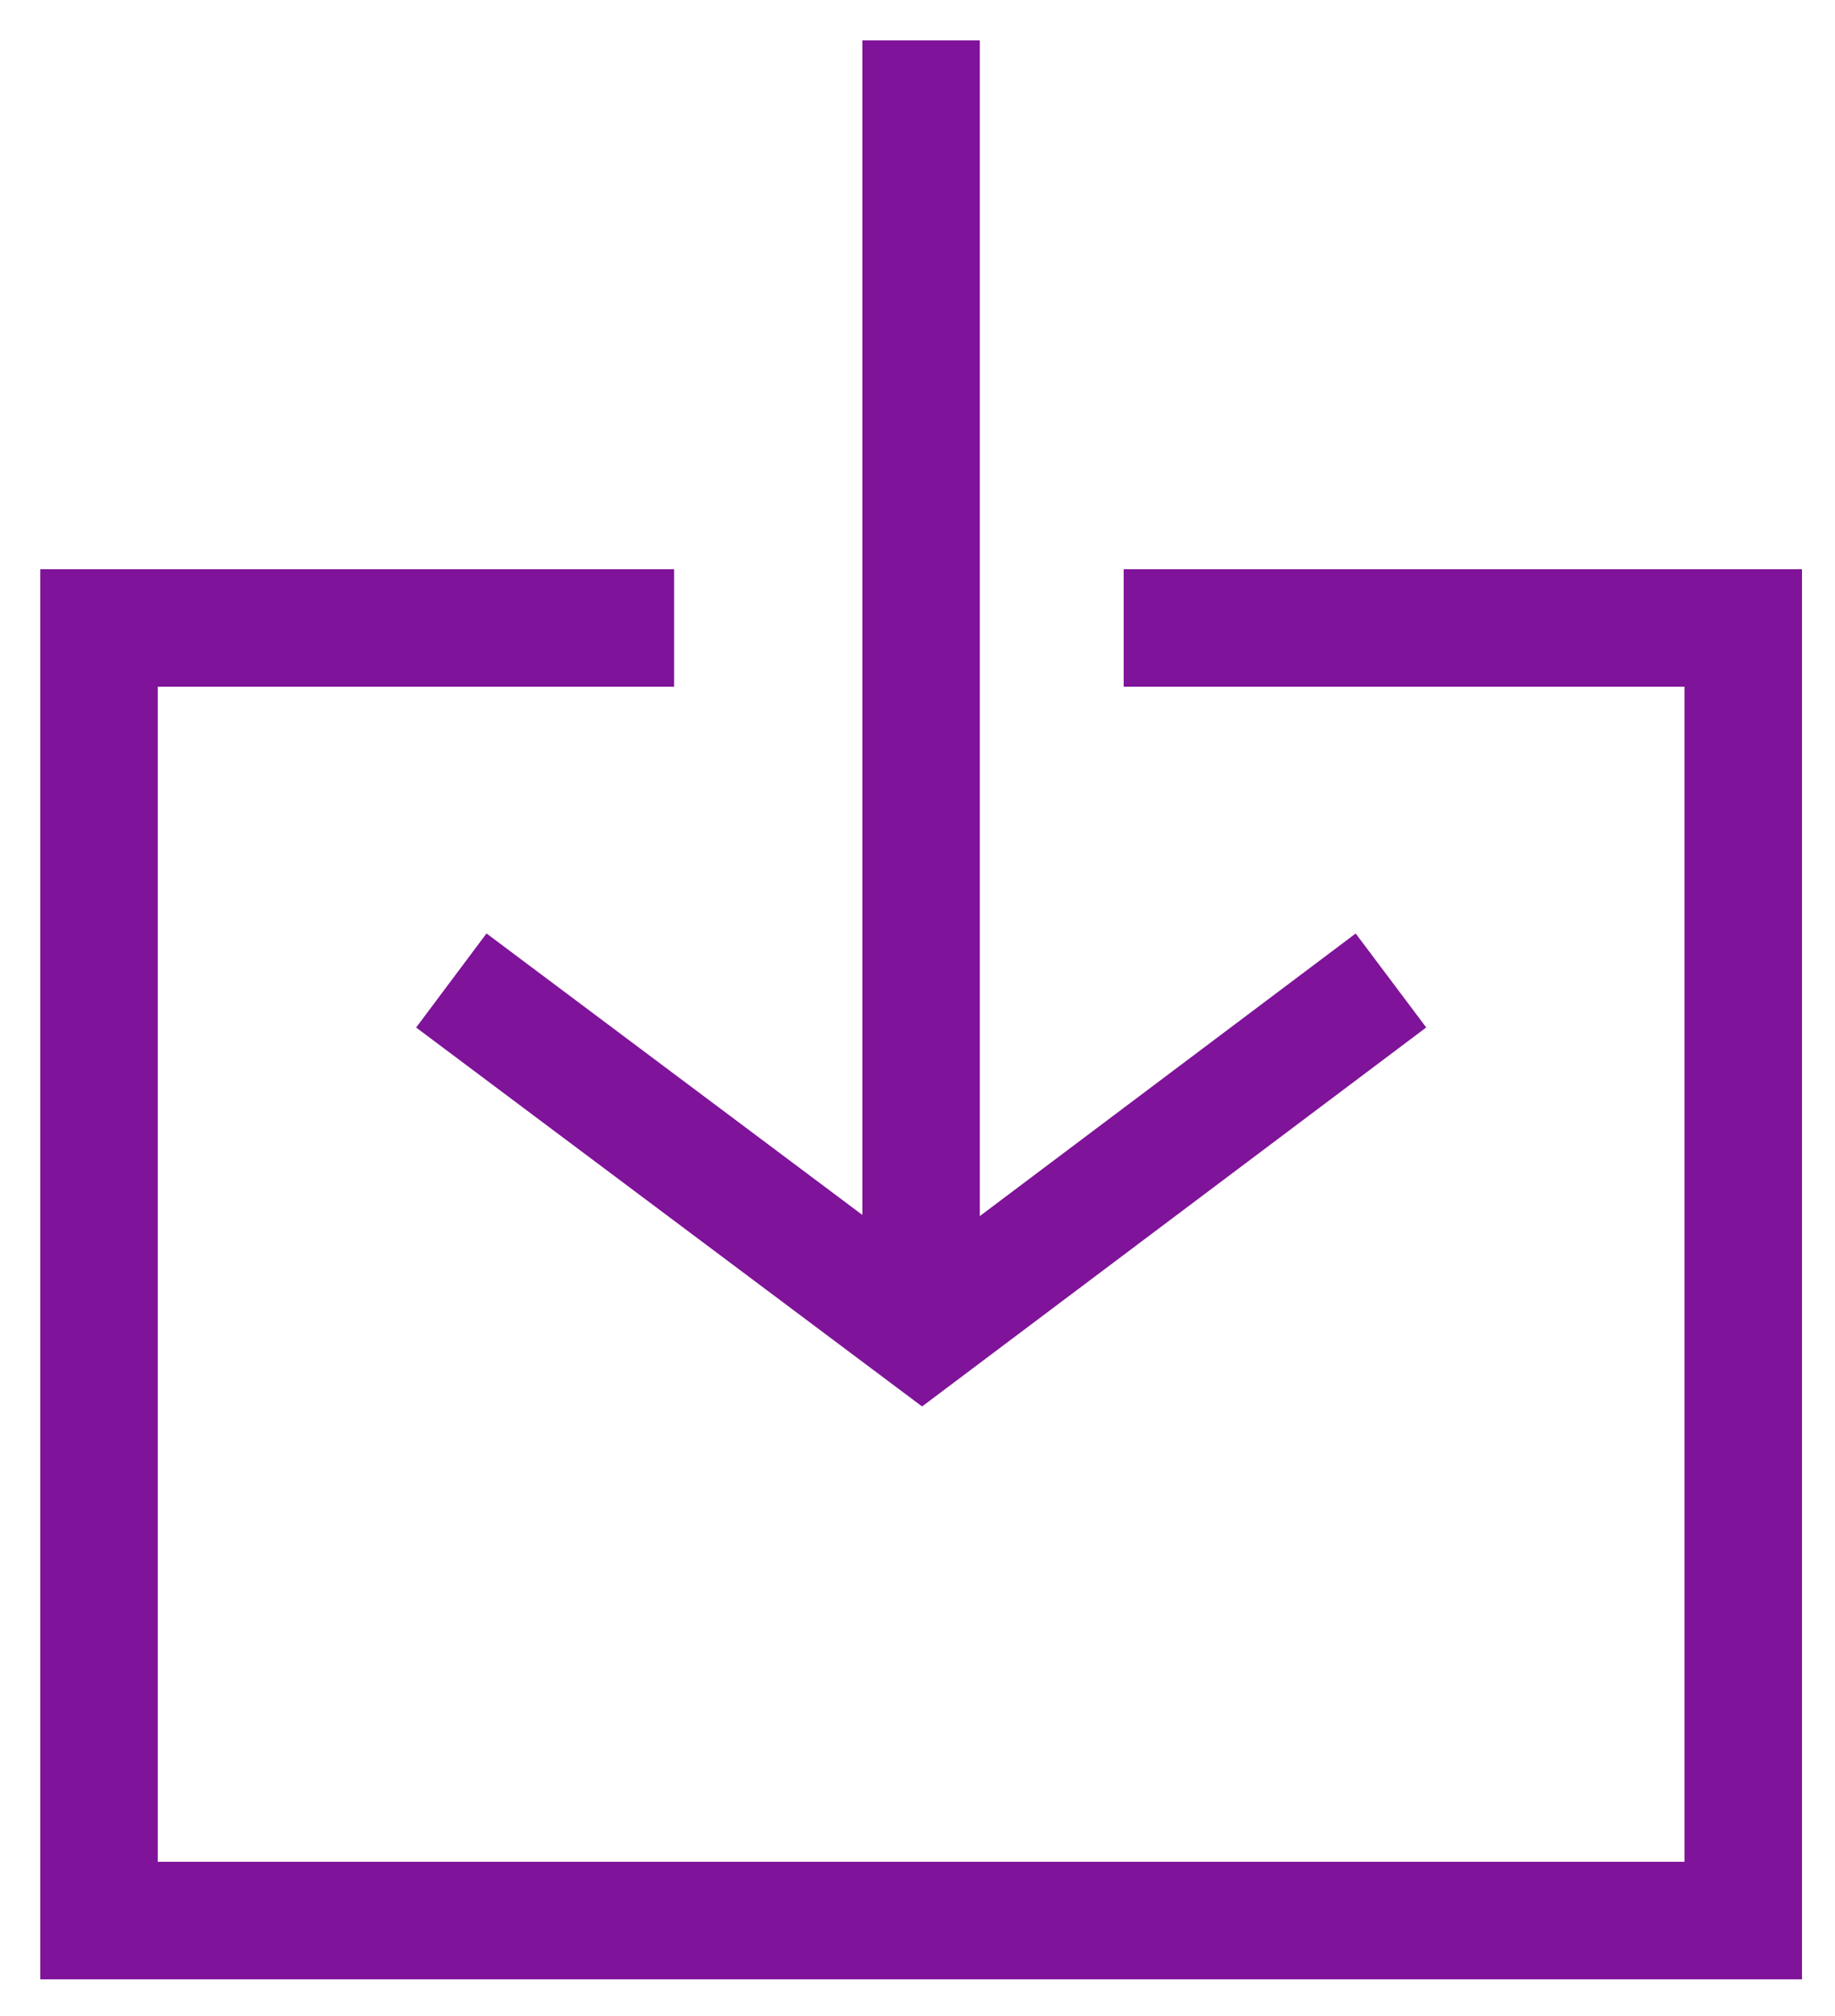 <?xml version="1.0" encoding="utf-8"?>
<!-- Generator: Adobe Illustrator 16.0.0, SVG Export Plug-In . SVG Version: 6.00 Build 0)  -->
<!DOCTYPE svg PUBLIC "-//W3C//DTD SVG 1.1//EN" "http://www.w3.org/Graphics/SVG/1.1/DTD/svg11.dtd">
<svg version="1.1" id="Layer_1" xmlns="http://www.w3.org/2000/svg" xmlns:xlink="http://www.w3.org/1999/xlink" x="0px" y="0px"
	 width="15.625px" height="17.156px" viewBox="0 0 15.625 17.156" enable-background="new 0 0 15.625 17.156" xml:space="preserve">
<g>
	<line fill="none" stroke="#7F1399" stroke-miterlimit="10" x1="7.843" y1="0.344" x2="7.843" y2="11.344"/>
	<polyline fill="none" stroke="#7F1399" stroke-miterlimit="10" points="3.843,8.344 7.851,11.344 11.844,8.344 	"/>
	<polyline fill="none" stroke="#7F1399" stroke-miterlimit="10" points="9.568,5.344 14.844,5.344 14.844,16.344 0.843,16.344 
		0.843,5.344 5.74,5.344 	"/>
</g>
</svg>

